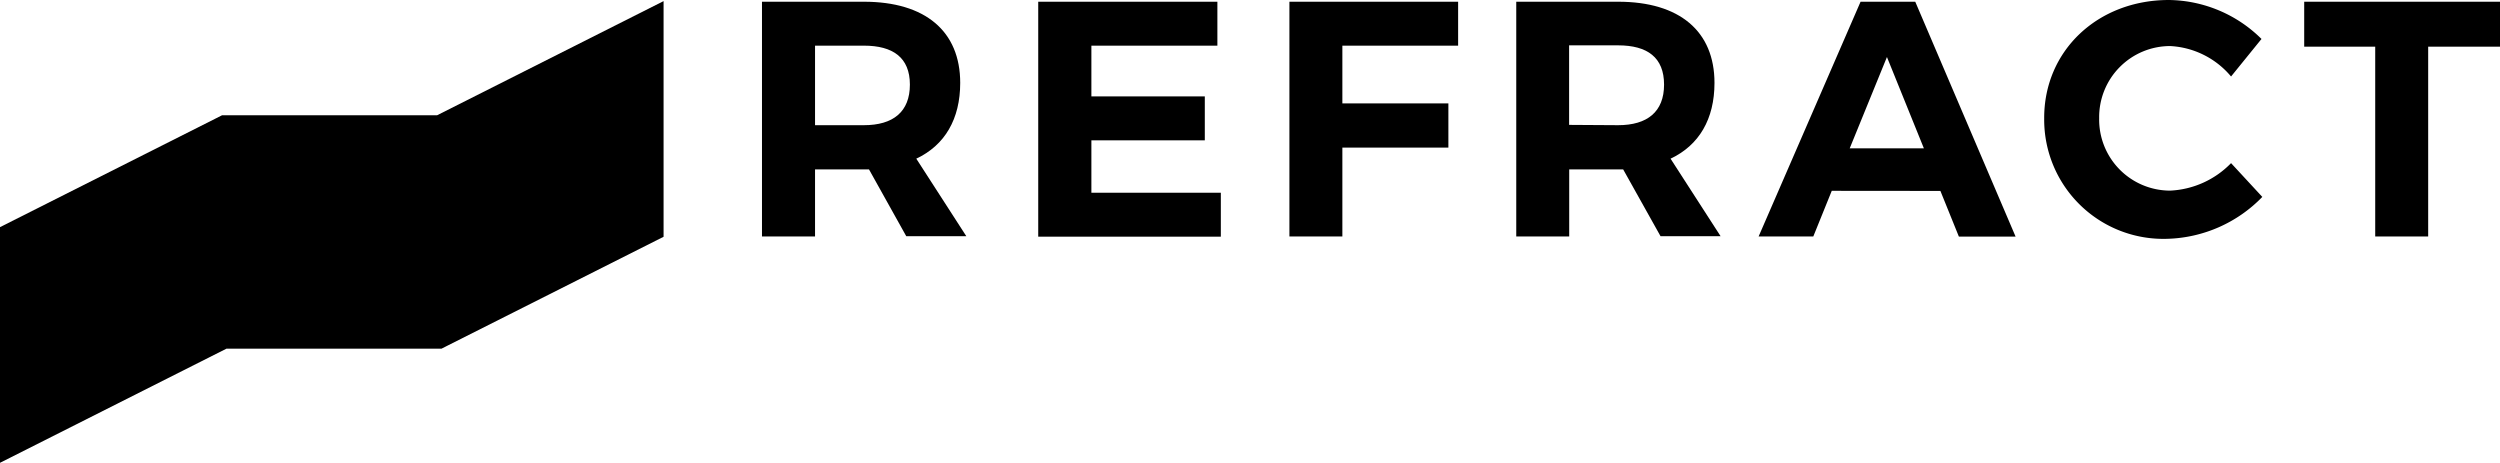 <svg xmlns="http://www.w3.org/2000/svg" viewBox="0 0 246.43 45.62"><title>Asset 8</title><g id="Layer_2" data-name="Layer 2"><g id="Layer_1-2" data-name="Layer 1"><path d="M85.66,16.7H80.34v6.61H75.11V.17H85.16c6.05,0,9.49,2.91,9.49,8,0,3.57-1.52,6.15-4.33,7.47l4.93,7.64H89.33Zm-.5-4.36c2.88,0,4.53-1.32,4.53-4S88,4.5,85.16,4.5H80.34v7.84Z"/><path d="M107.58,4.5v5h11.18v4.33H107.58V19h12.76v4.33h-18V.17H120V4.5Z"/><path d="M132.32,4.5v5.69h10.45v4.36H132.32v8.76h-5.22V.17h16.63l0,4.33Z"/><path d="M160,16.7h-5.32v6.61h-5.22V.17h10.05c6.05,0,9.49,2.91,9.49,8,0,3.57-1.52,6.15-4.33,7.47l4.93,7.64h-5.92Zm-.5-4.36c2.88,0,4.53-1.32,4.53-4s-1.65-3.87-4.53-3.87h-4.83v7.84Z"/><path d="M180.56,18.81l-1.82,4.5h-5.39L183.4.17h5.39l9.89,23.15h-5.59l-1.82-4.5ZM186,5.62l-3.67,9h7.31Z"/><path d="M222.92,3.84l-3,3.7a8.38,8.38,0,0,0-6-3,7,7,0,0,0-7,7.11,7,7,0,0,0,7,7.14,8.93,8.93,0,0,0,6-2.71L223,19.41a13.55,13.55,0,0,1-9.36,4.13,11.75,11.75,0,0,1-12.14-11.84C201.46,5,206.78,0,213.79,0A13.17,13.17,0,0,1,222.92,3.84Z"/><path d="M239.35,4.6V23.31h-5.22V4.6h-7V.17h19.34V4.6Z"/><polygon points="43.09 11.36 23.01 11.36 21.89 11.36 21.2 11.71 0 22.39 0 45.62 22.32 34.37 42.4 34.37 43.52 34.37 44.21 34.02 65.41 23.34 65.41 0.11 43.09 11.36"/></g></g></svg>